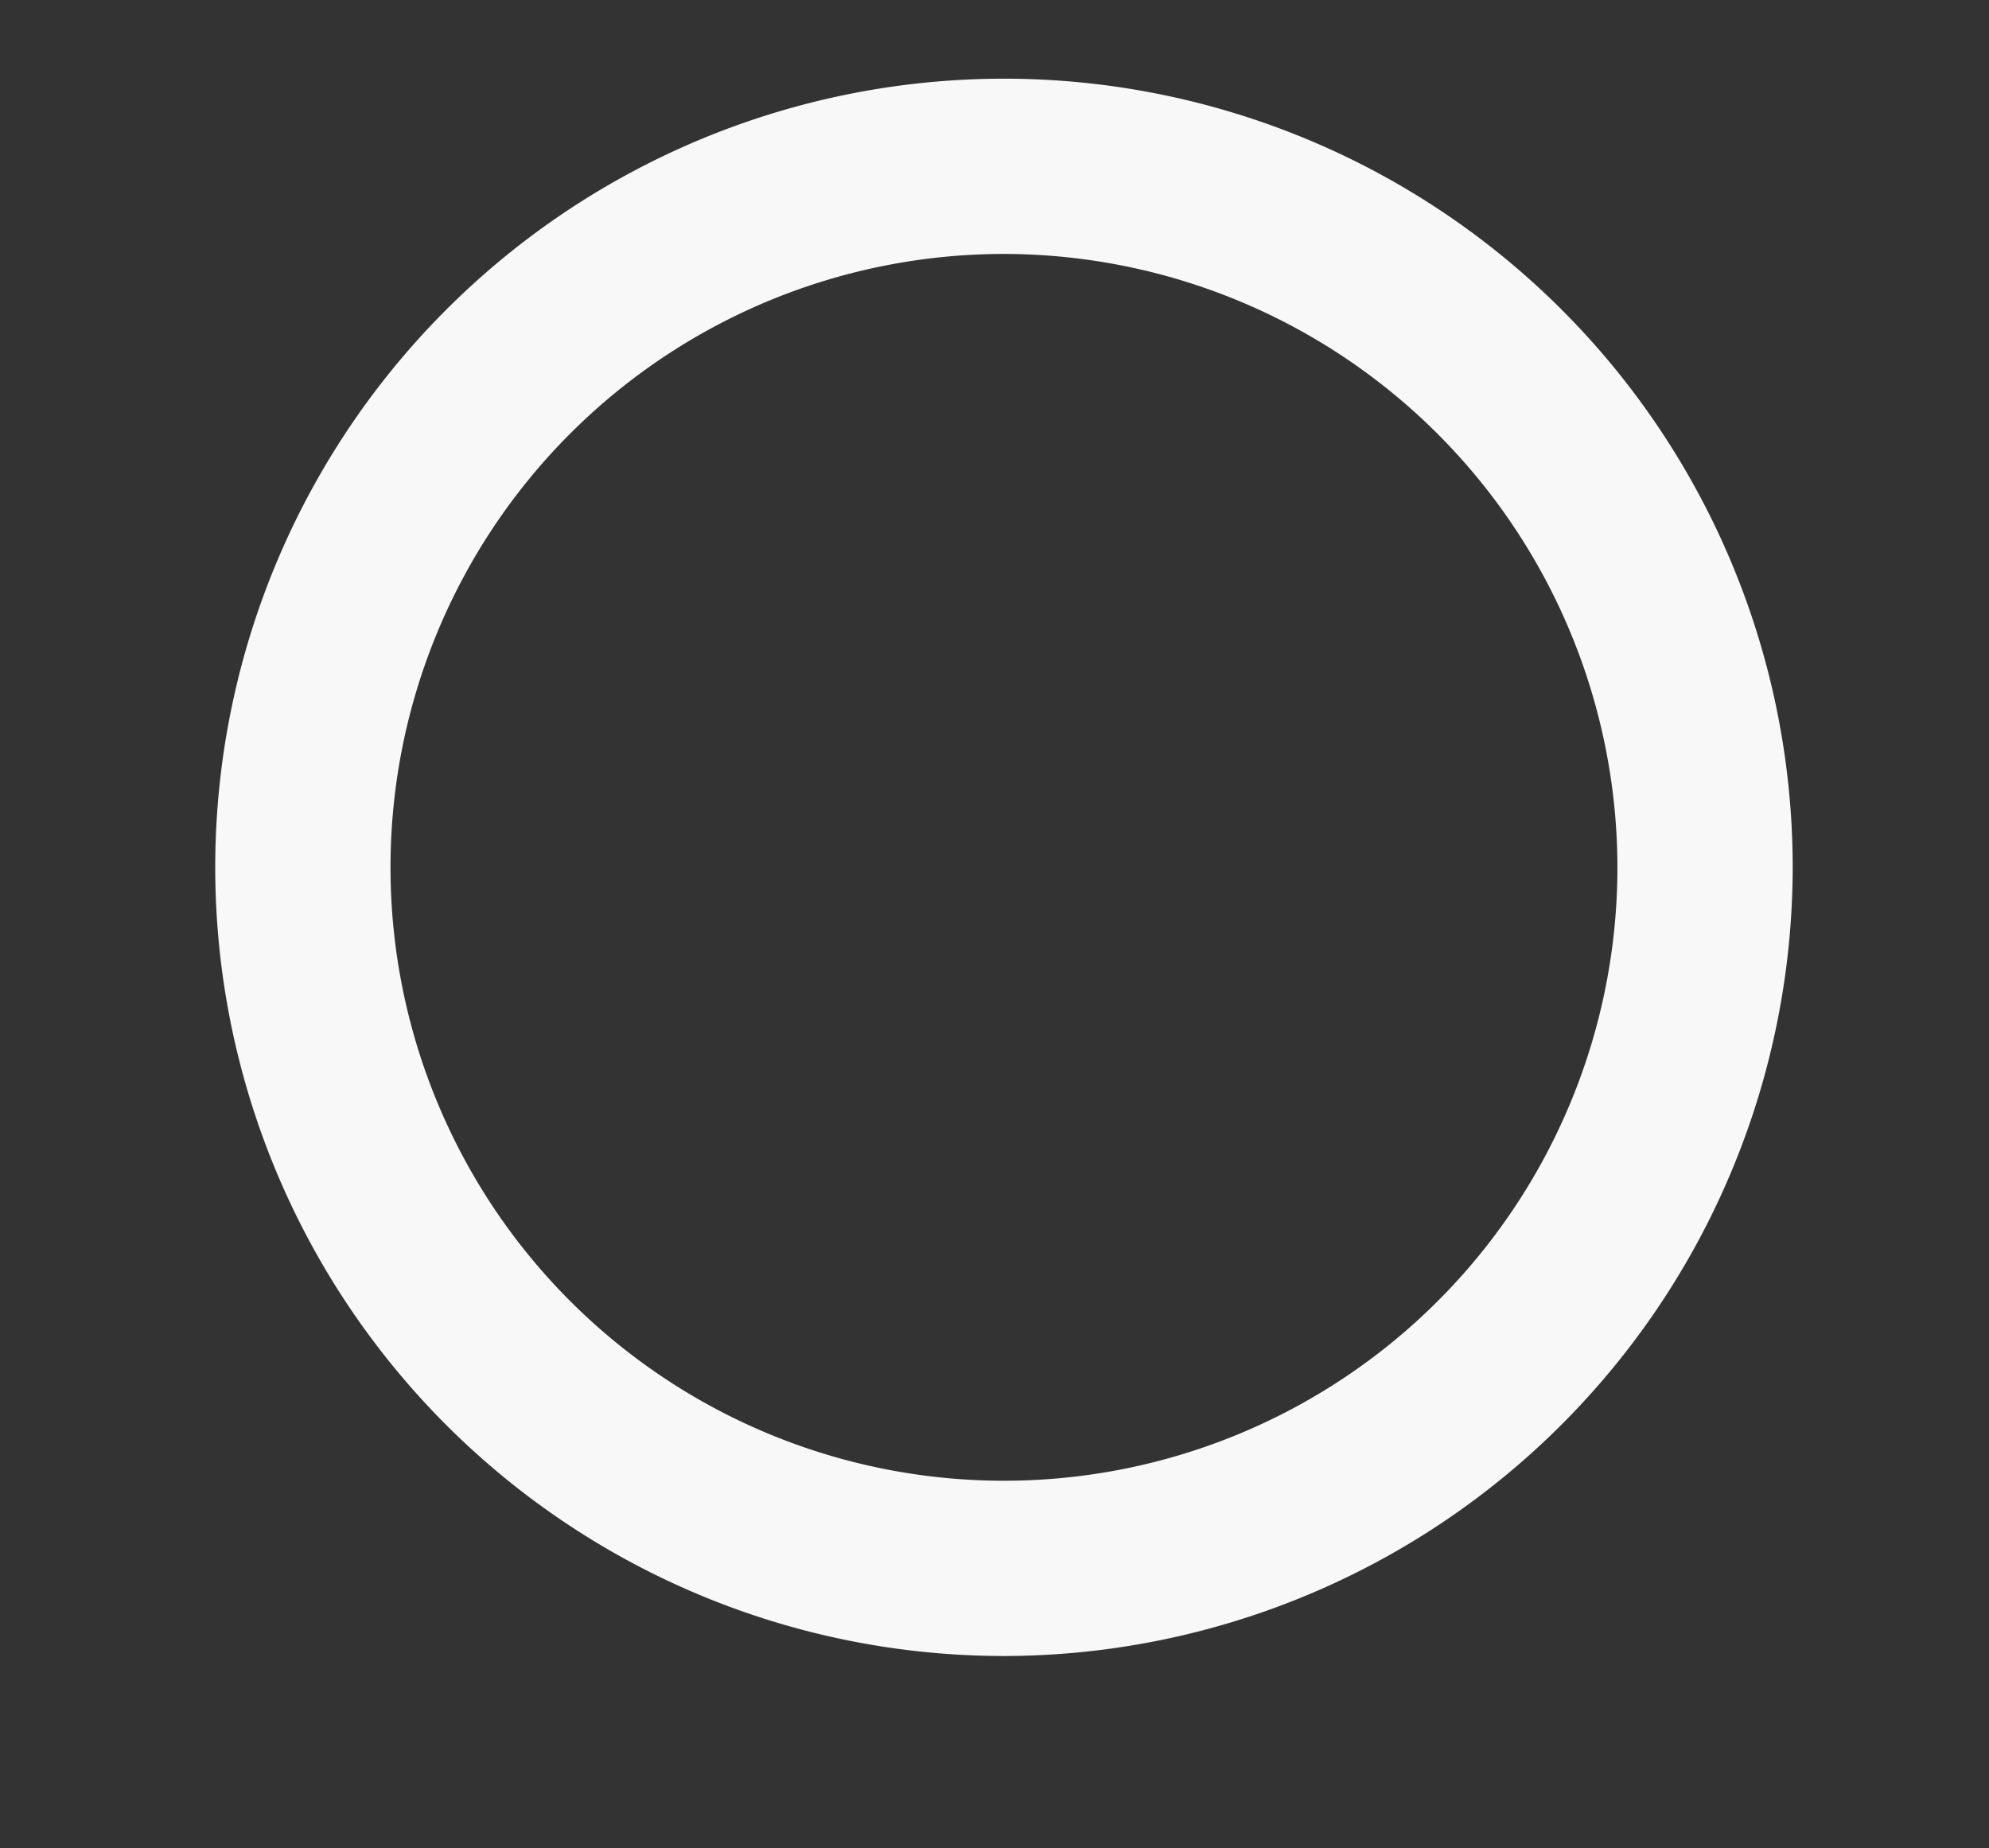 <svg id="Capa_1" data-name="Capa 1" xmlns="http://www.w3.org/2000/svg" viewBox="0 0 22.696 21.091"><rect x="0" y="0" width="22.696" height="21.091" fill="#333333" stroke="none"/><defs><style>.cls-1{fill:#f8f8f9;}</style></defs><title>circle</title><path class="cls-1" d="M11.456,18.898a9,9,0,1,1,9-9A9.01,9.01,0,0,1,11.456,18.898Zm0-16a7,7,0,1,0,7,7A7.008,7.008,0,0,0,11.456,2.898Z"/></svg>